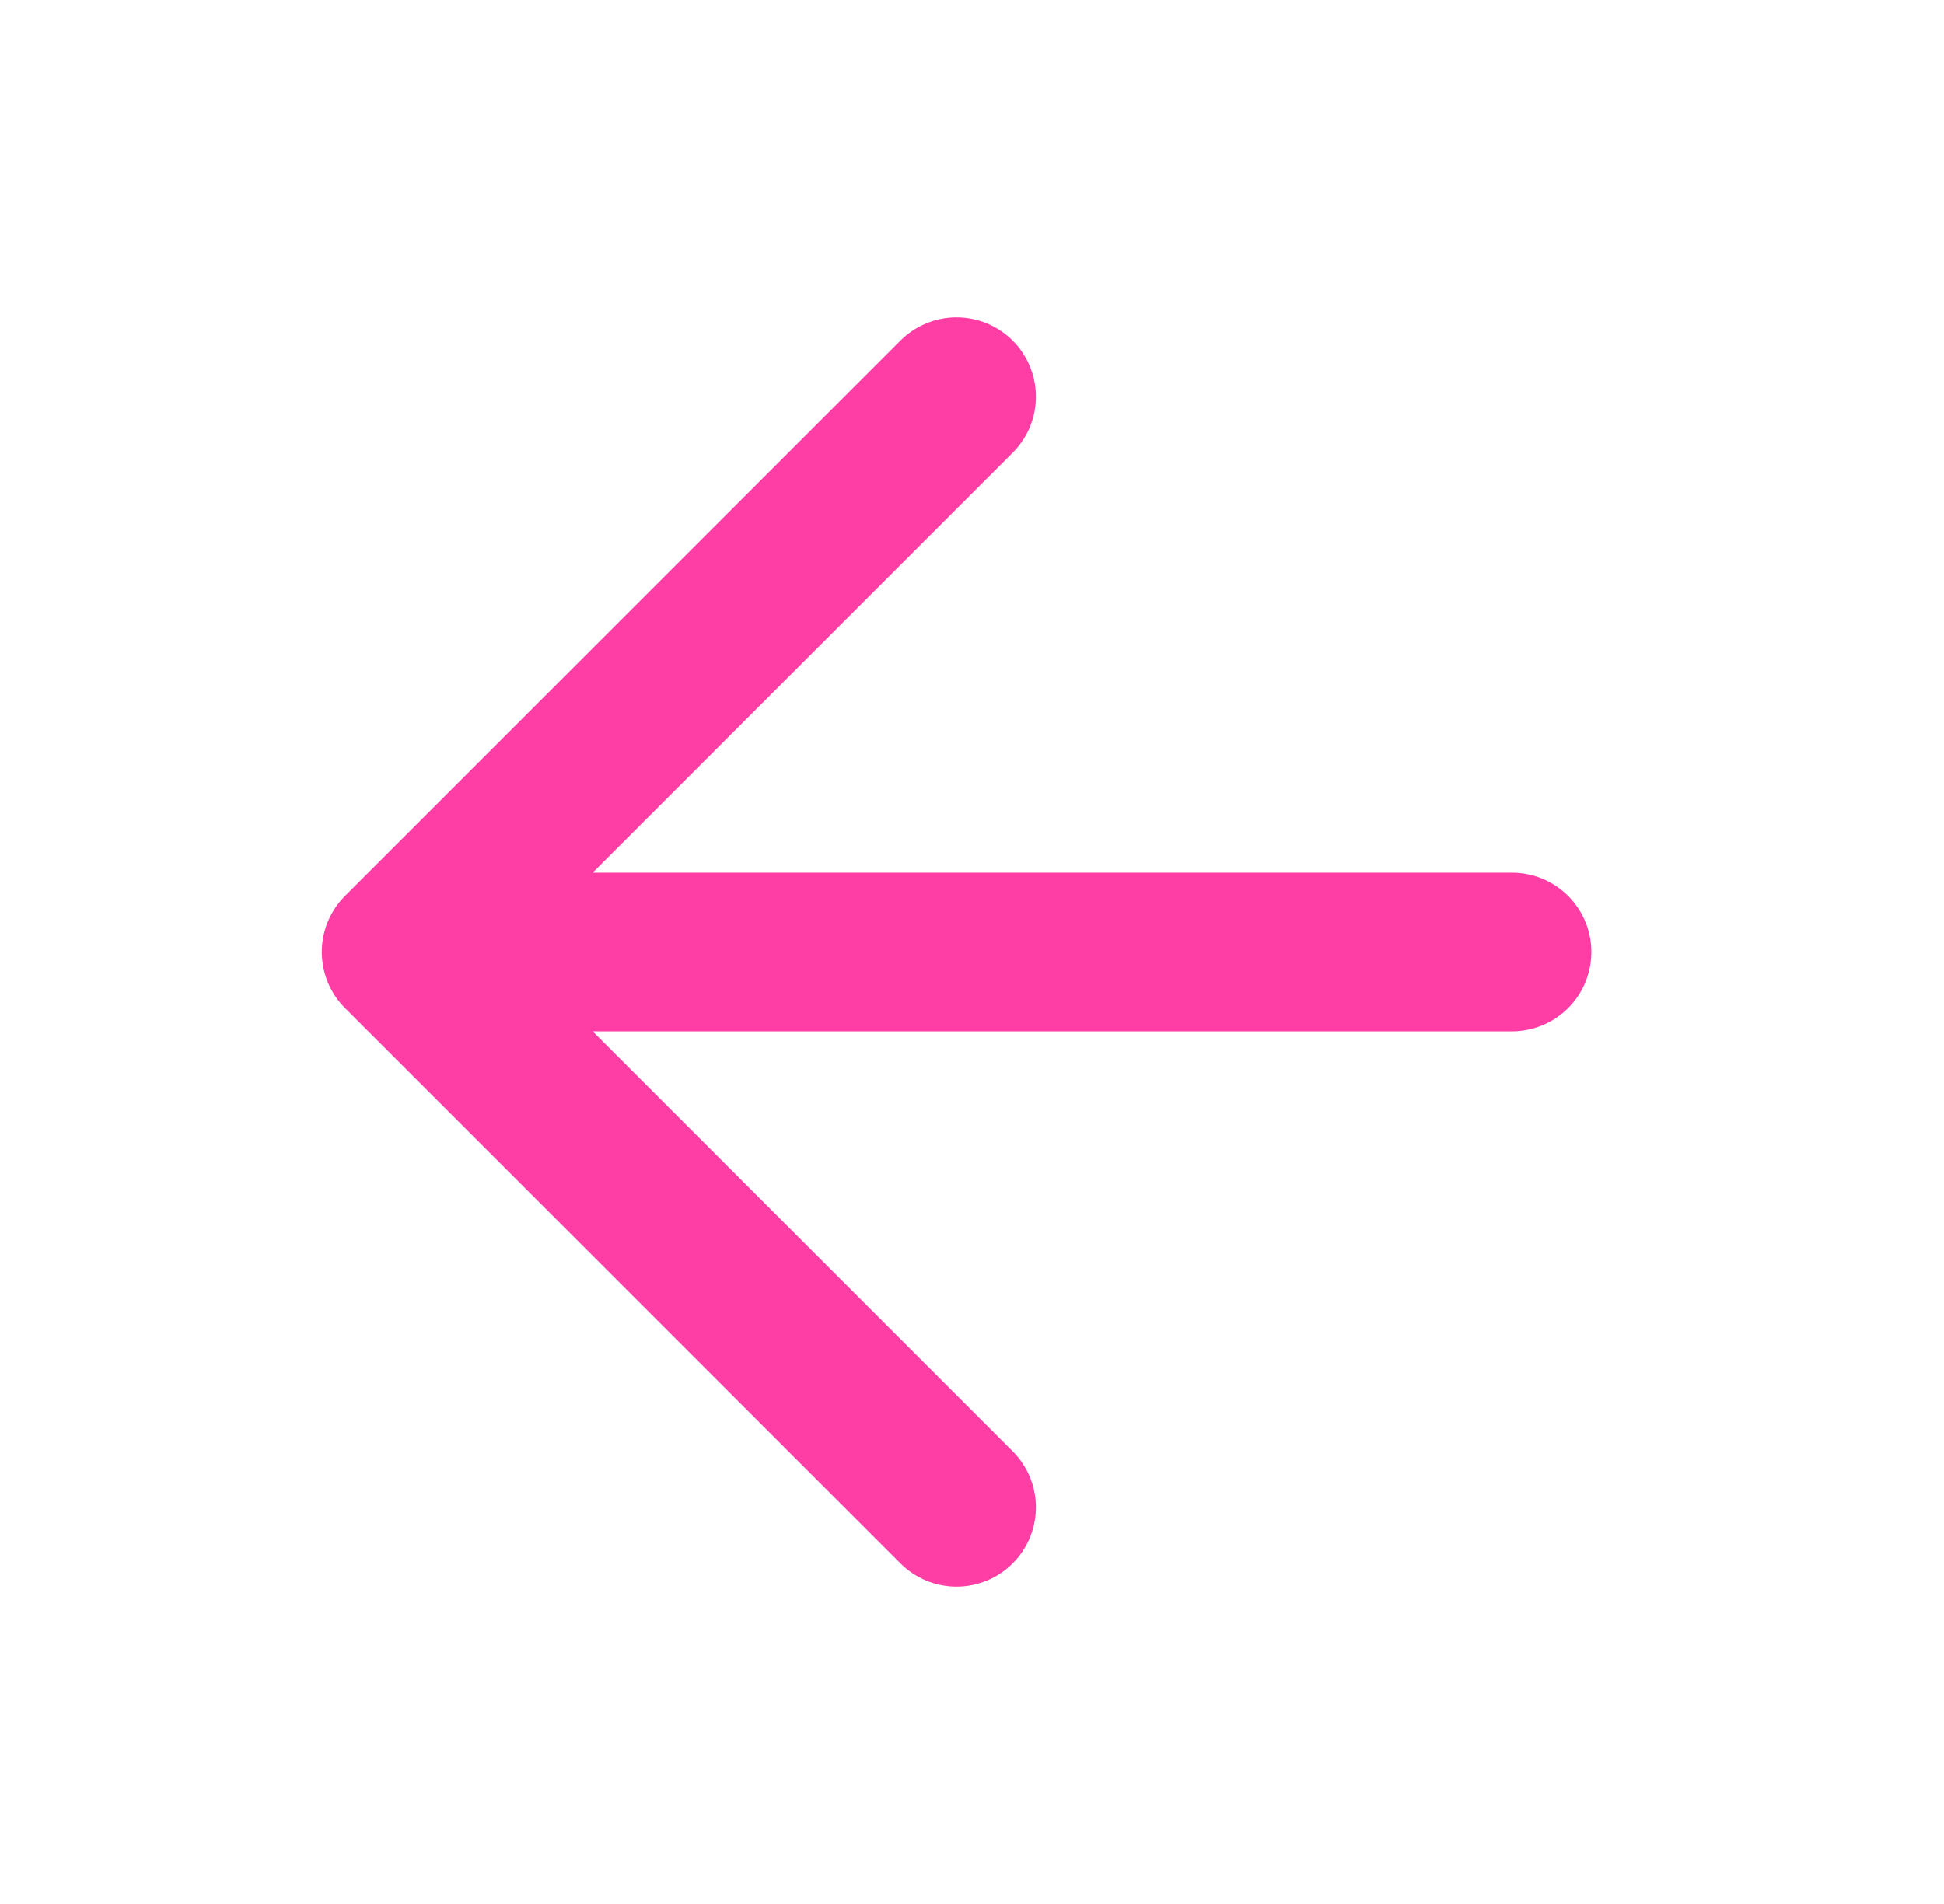 <svg width="49" height="48" viewBox="0 0 49 48" fill="none" xmlns="http://www.w3.org/2000/svg">
<path d="M38.111 24H10.111M10.111 24L24.111 38M10.111 24L24.111 10" stroke="#FF3EA5" stroke-width="4" stroke-linecap="round" stroke-linejoin="round"/>
</svg>
